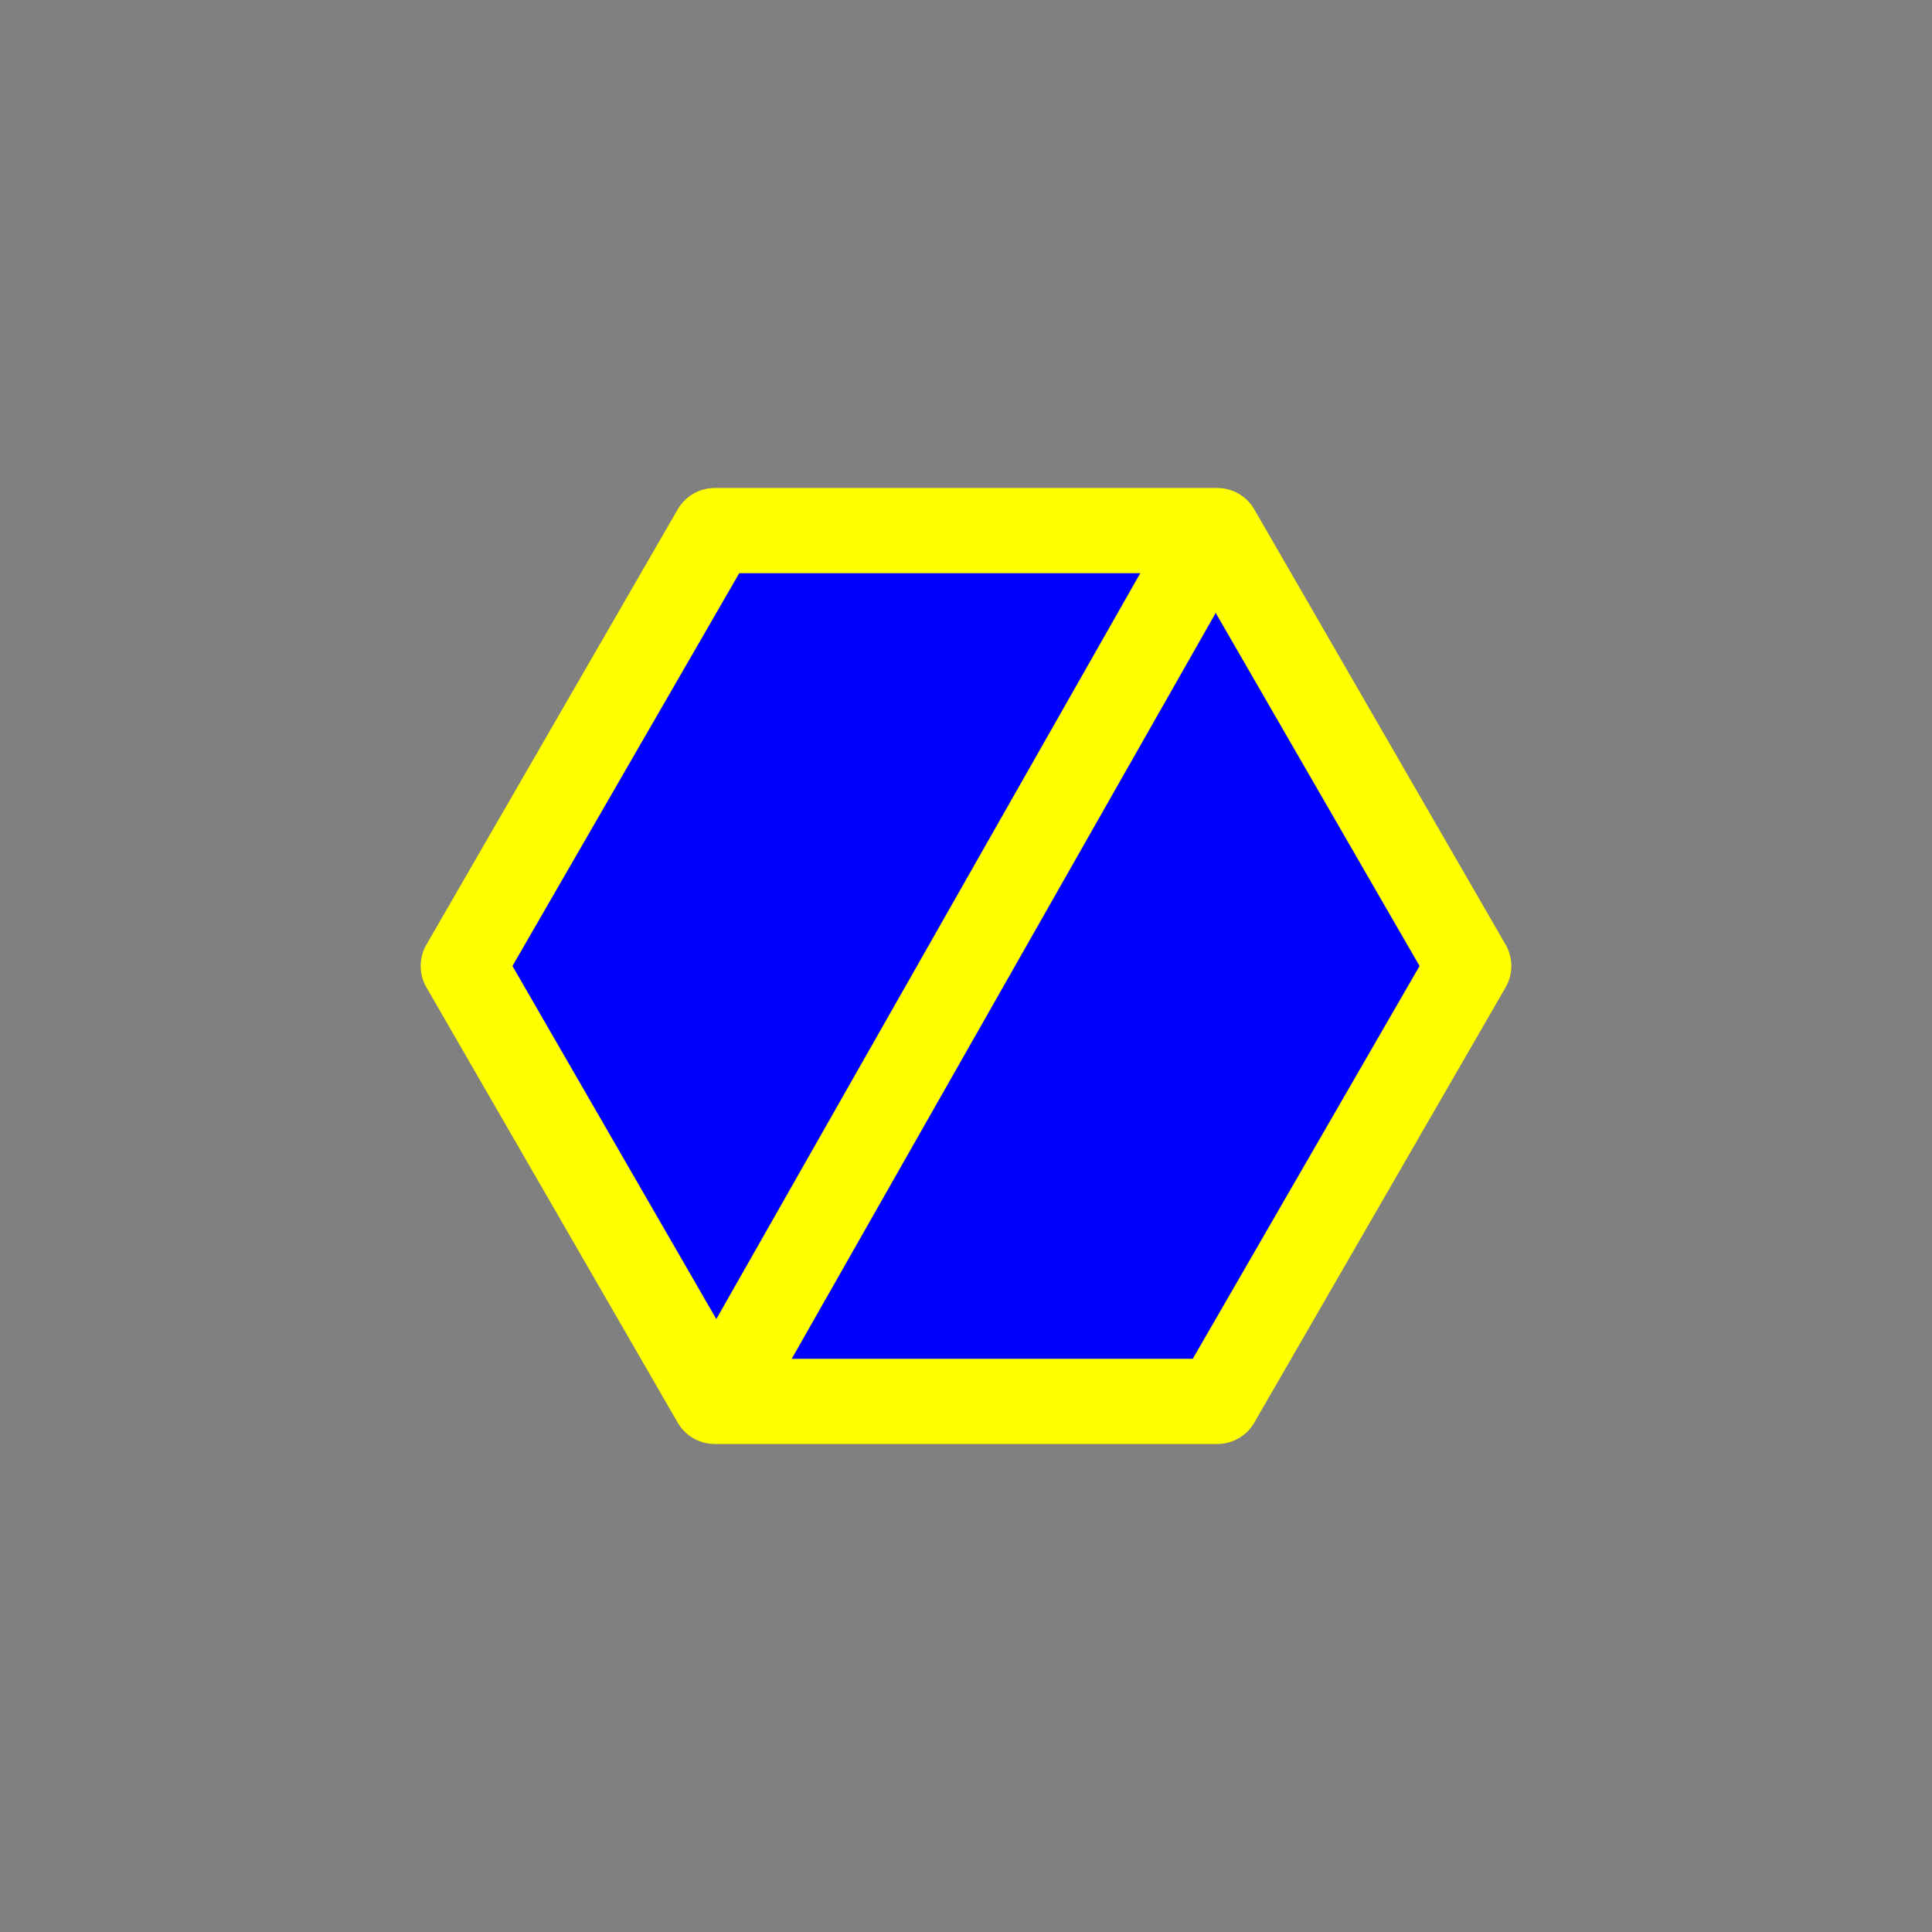 <?xml version="1.0" encoding="utf-8"?>
<!-- Generator: Adobe Illustrator 16.0.0, SVG Export Plug-In . SVG Version: 6.00 Build 0)  -->
<!DOCTYPE svg PUBLIC "-//W3C//DTD SVG 1.1//EN" "http://www.w3.org/Graphics/SVG/1.1/DTD/svg11.dtd">
<svg version="1.1" xmlns="http://www.w3.org/2000/svg" xmlns:xlink="http://www.w3.org/1999/xlink" x="0px" y="0px"
	 width="453.544px" height="453.543px" viewBox="0 0 453.544 453.543" enable-background="new 0 0 453.544 453.543"
	 xml:space="preserve">
<rect x="0" y="0" width="453.544" height="453.543" fill="#808080" stroke="none"/>
<g id="kvadrat">
</g>
<g id="bg" display="none">
	<rect x="-10017.212" y="-8398.64" display="inline" width="15266.867" height="13678.951"/>
</g>
<g id="barvno" display="none">
	<g id="rdeča7bela" display="inline">
	</g>
	<g display="inline">
		
			<polygon fill="#84D7CE" stroke="#000000" stroke-width="20" stroke-linecap="round" stroke-linejoin="round" stroke-miterlimit="10" points="
			167.763,328.979 108.753,226.771 167.763,124.564 285.782,124.564 344.792,226.771 285.782,328.979 		"/>
		
			<line fill="#84D7CE" stroke="#000000" stroke-width="20" stroke-linecap="round" stroke-linejoin="round" stroke-miterlimit="10" x1="280.772" y1="131.771" x2="172.772" y2="321.771"/>
	</g>
	
		<rect x="-10527.497" y="-8818.648" display="inline" fill="none" stroke="#000000" stroke-miterlimit="10" width="16736" height="13952"/>
</g>
<g id="barvno_copy_2">
	<g id="rdeča7bela_copy_4">
	</g>
	<g>
		
			<polygon fill="#0000FF" stroke="#FFFF00" stroke-width="20" stroke-linecap="round" stroke-linejoin="round" stroke-miterlimit="10" points="
			167.763,328.979 108.753,226.771 167.763,124.564 285.782,124.564 344.792,226.771 285.782,328.979 		"/>
		
			<line fill="#0000FF" stroke="#FFFF00" stroke-width="20" stroke-linecap="round" stroke-linejoin="round" stroke-miterlimit="10" x1="280.772" y1="131.771" x2="172.772" y2="321.771"/>
	</g>
	<rect x="-10527.497" y="-8818.648" fill="none" stroke="#000000" stroke-miterlimit="10" width="16736" height="13952"/>
</g>
<g id="sivinsko" display="none">
	<g id="rdeča7bela_copy_3" display="inline">
	</g>
	<g display="inline">
		<g>
			<polygon fill="#BDBDBD" points="167.763,328.979 108.753,226.771 167.763,124.564 285.782,124.564 344.792,226.771 
				285.782,328.979 			"/>
			<path d="M285.782,338.979h-118.02c-3.572,0-6.874-1.906-8.66-5l-59.01-102.207c-1.786-3.094-1.786-6.906,0-10l59.01-102.207
				c1.786-3.094,5.088-5,8.66-5h118.02c3.572,0,6.874,1.906,8.66,5l59.01,102.207c1.786,3.094,1.786,6.906,0,10l-59.01,102.207
				C292.656,337.072,289.354,338.979,285.782,338.979z M173.536,318.979h106.473l53.236-92.207l-53.236-92.207H173.536
				L120.3,226.771L173.536,318.979z"/>
		</g>
		<g>
			<line fill="#BDBDBD" x1="280.772" y1="131.771" x2="172.772" y2="321.771"/>
			<path d="M172.764,331.773c-1.676,0-3.373-0.422-4.933-1.309c-4.802-2.729-6.481-8.834-3.752-13.635l108-190
				c2.729-4.803,8.838-6.479,13.635-3.752c4.802,2.729,6.481,8.834,3.752,13.635l-108,190
				C179.624,329.954,176.243,331.773,172.764,331.773z"/>
		</g>
	</g>
	<path display="inline" d="M6209.003,5133.852h-16737v-13953h16737V5133.852z M-10527.497,5132.852h16736l-0.5-13951h-16735.5
		l0.5,13951H-10527.497z"/>
</g>
<g id="linijsko" display="none">
	<g id="rdeča7bela_copy" display="inline">
	</g>
	<g display="inline">
		
			<polygon fill="none" stroke="#000000" stroke-width="10" stroke-linecap="round" stroke-linejoin="round" stroke-miterlimit="10" points="
			167.763,328.979 108.753,226.771 167.763,124.564 285.782,124.564 344.792,226.771 285.782,328.979 		"/>
		
			<line fill="none" stroke="#000000" stroke-width="10" stroke-linecap="round" stroke-linejoin="round" stroke-miterlimit="10" x1="280.772" y1="131.771" x2="172.772" y2="321.771"/>
	</g>
</g>
<g id="pivot">
	<circle fill="none" cx="225.935" cy="326.227" r="14.133"/>
</g>
</svg>
